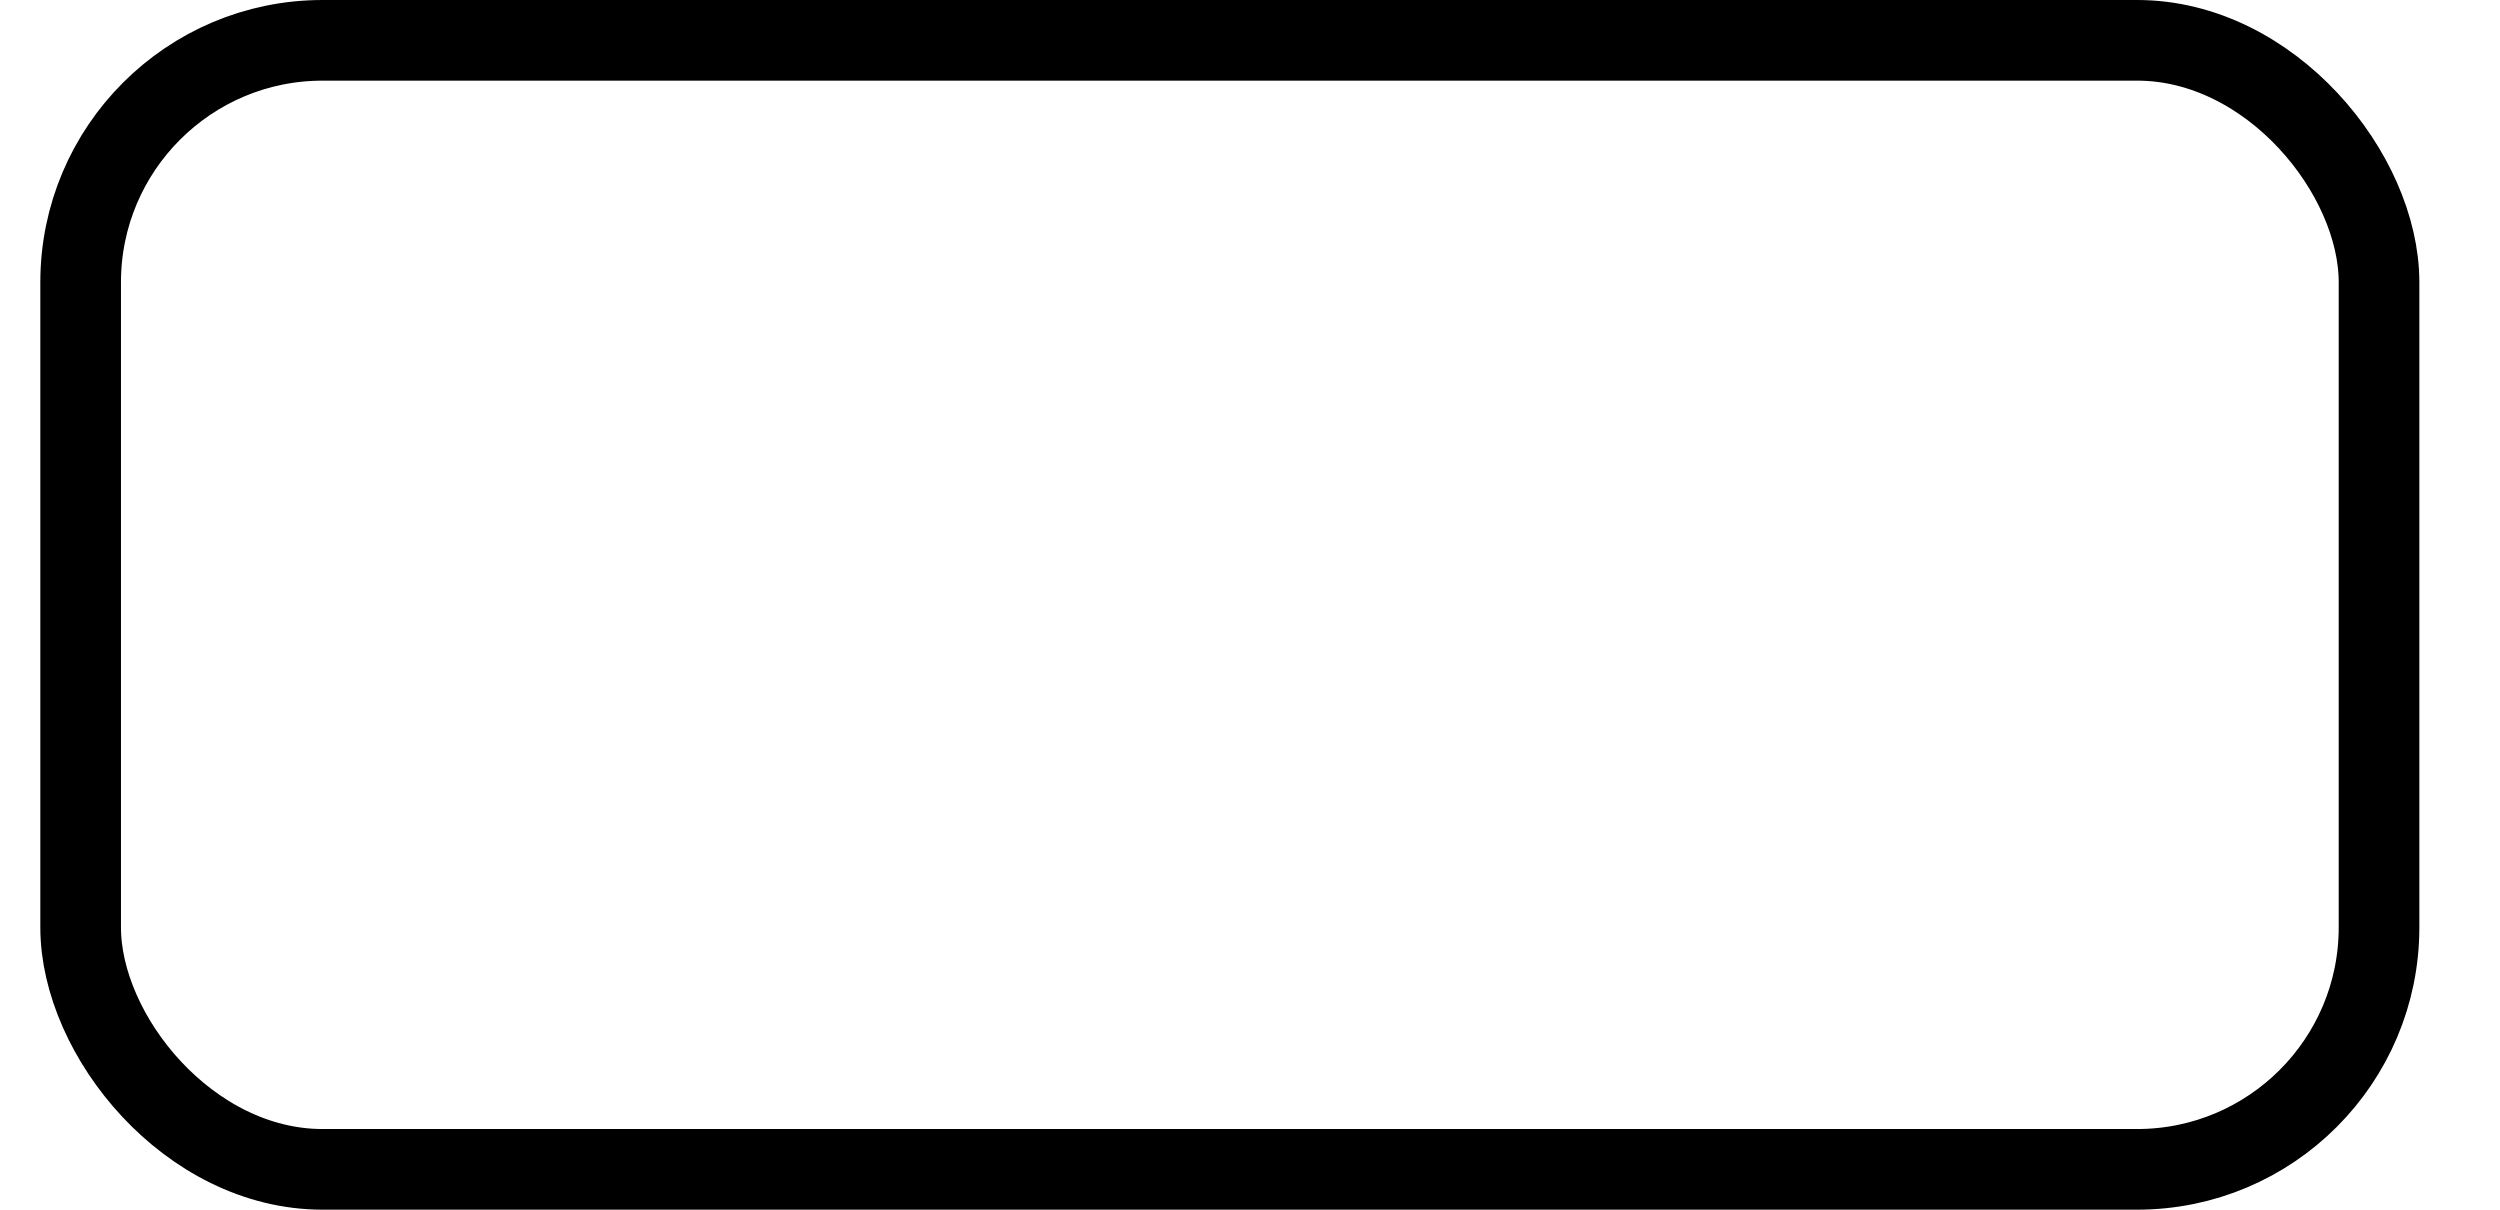 <?xml version="1.0"?>
<svg xmlns="http://www.w3.org/2000/svg" xmlns:xlink="http://www.w3.org/1999/xlink" viewBox="0 0 62 30" version="1.1" width="62" height="30" fill="none">
  <rect x="2" y="1" width="57" height="28" rx="6" stroke="black" stroke-width="2" fill="none"/>
</svg>
